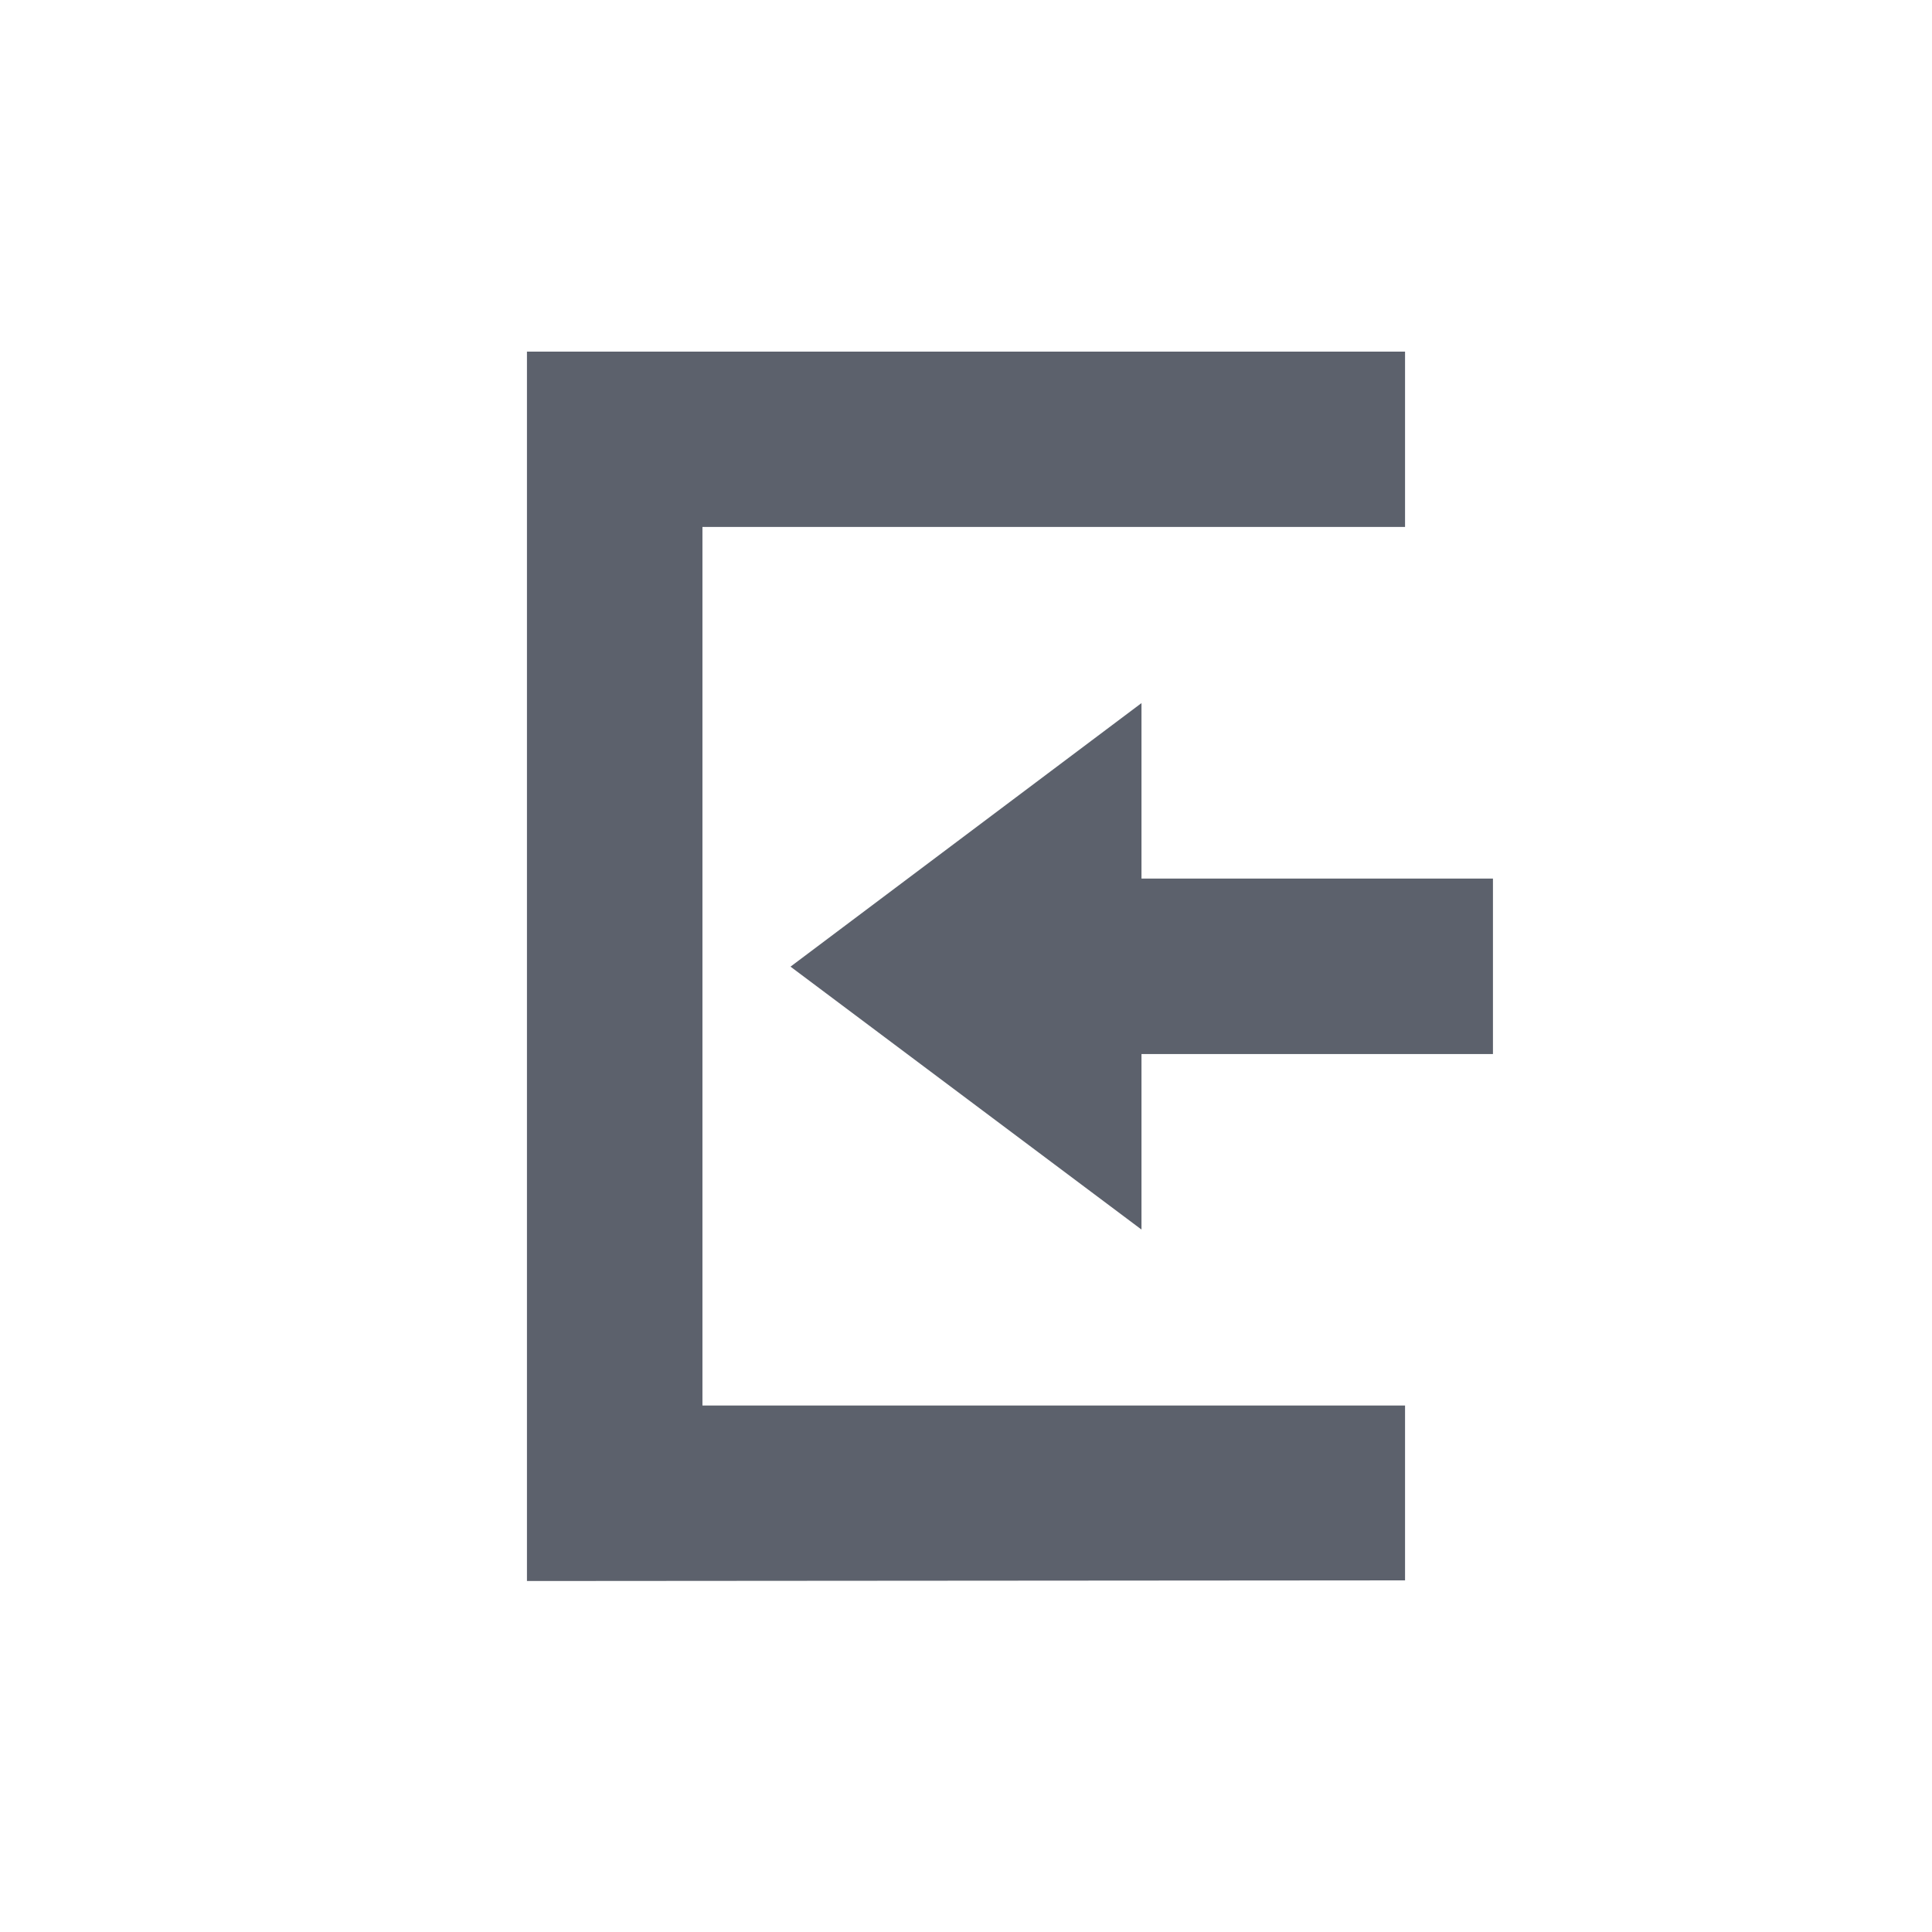 <?xml version="1.0" encoding="UTF-8"?>
<svg xmlns="http://www.w3.org/2000/svg" xmlns:xlink="http://www.w3.org/1999/xlink" width="12pt" height="12pt" viewBox="0 0 12 12" version="1.1">
<g id="surface1">
<path style=" stroke:none;fill-rule:nonzero;fill:rgb(36.078%,38.039%,42.353%);fill-opacity:1;" d="M 8.727 2.184 L 3.273 2.184 L 3.273 9.82 L 8.727 9.816 L 8.727 8.73 L 4.363 8.73 L 4.363 3.273 L 8.727 3.273 Z M 7.09 4.367 L 4.91 6.004 L 7.09 7.637 L 7.09 6.547 L 9.273 6.547 L 9.273 5.457 L 7.09 5.457 Z M 7.09 4.367 "/>
</g>
</svg>
